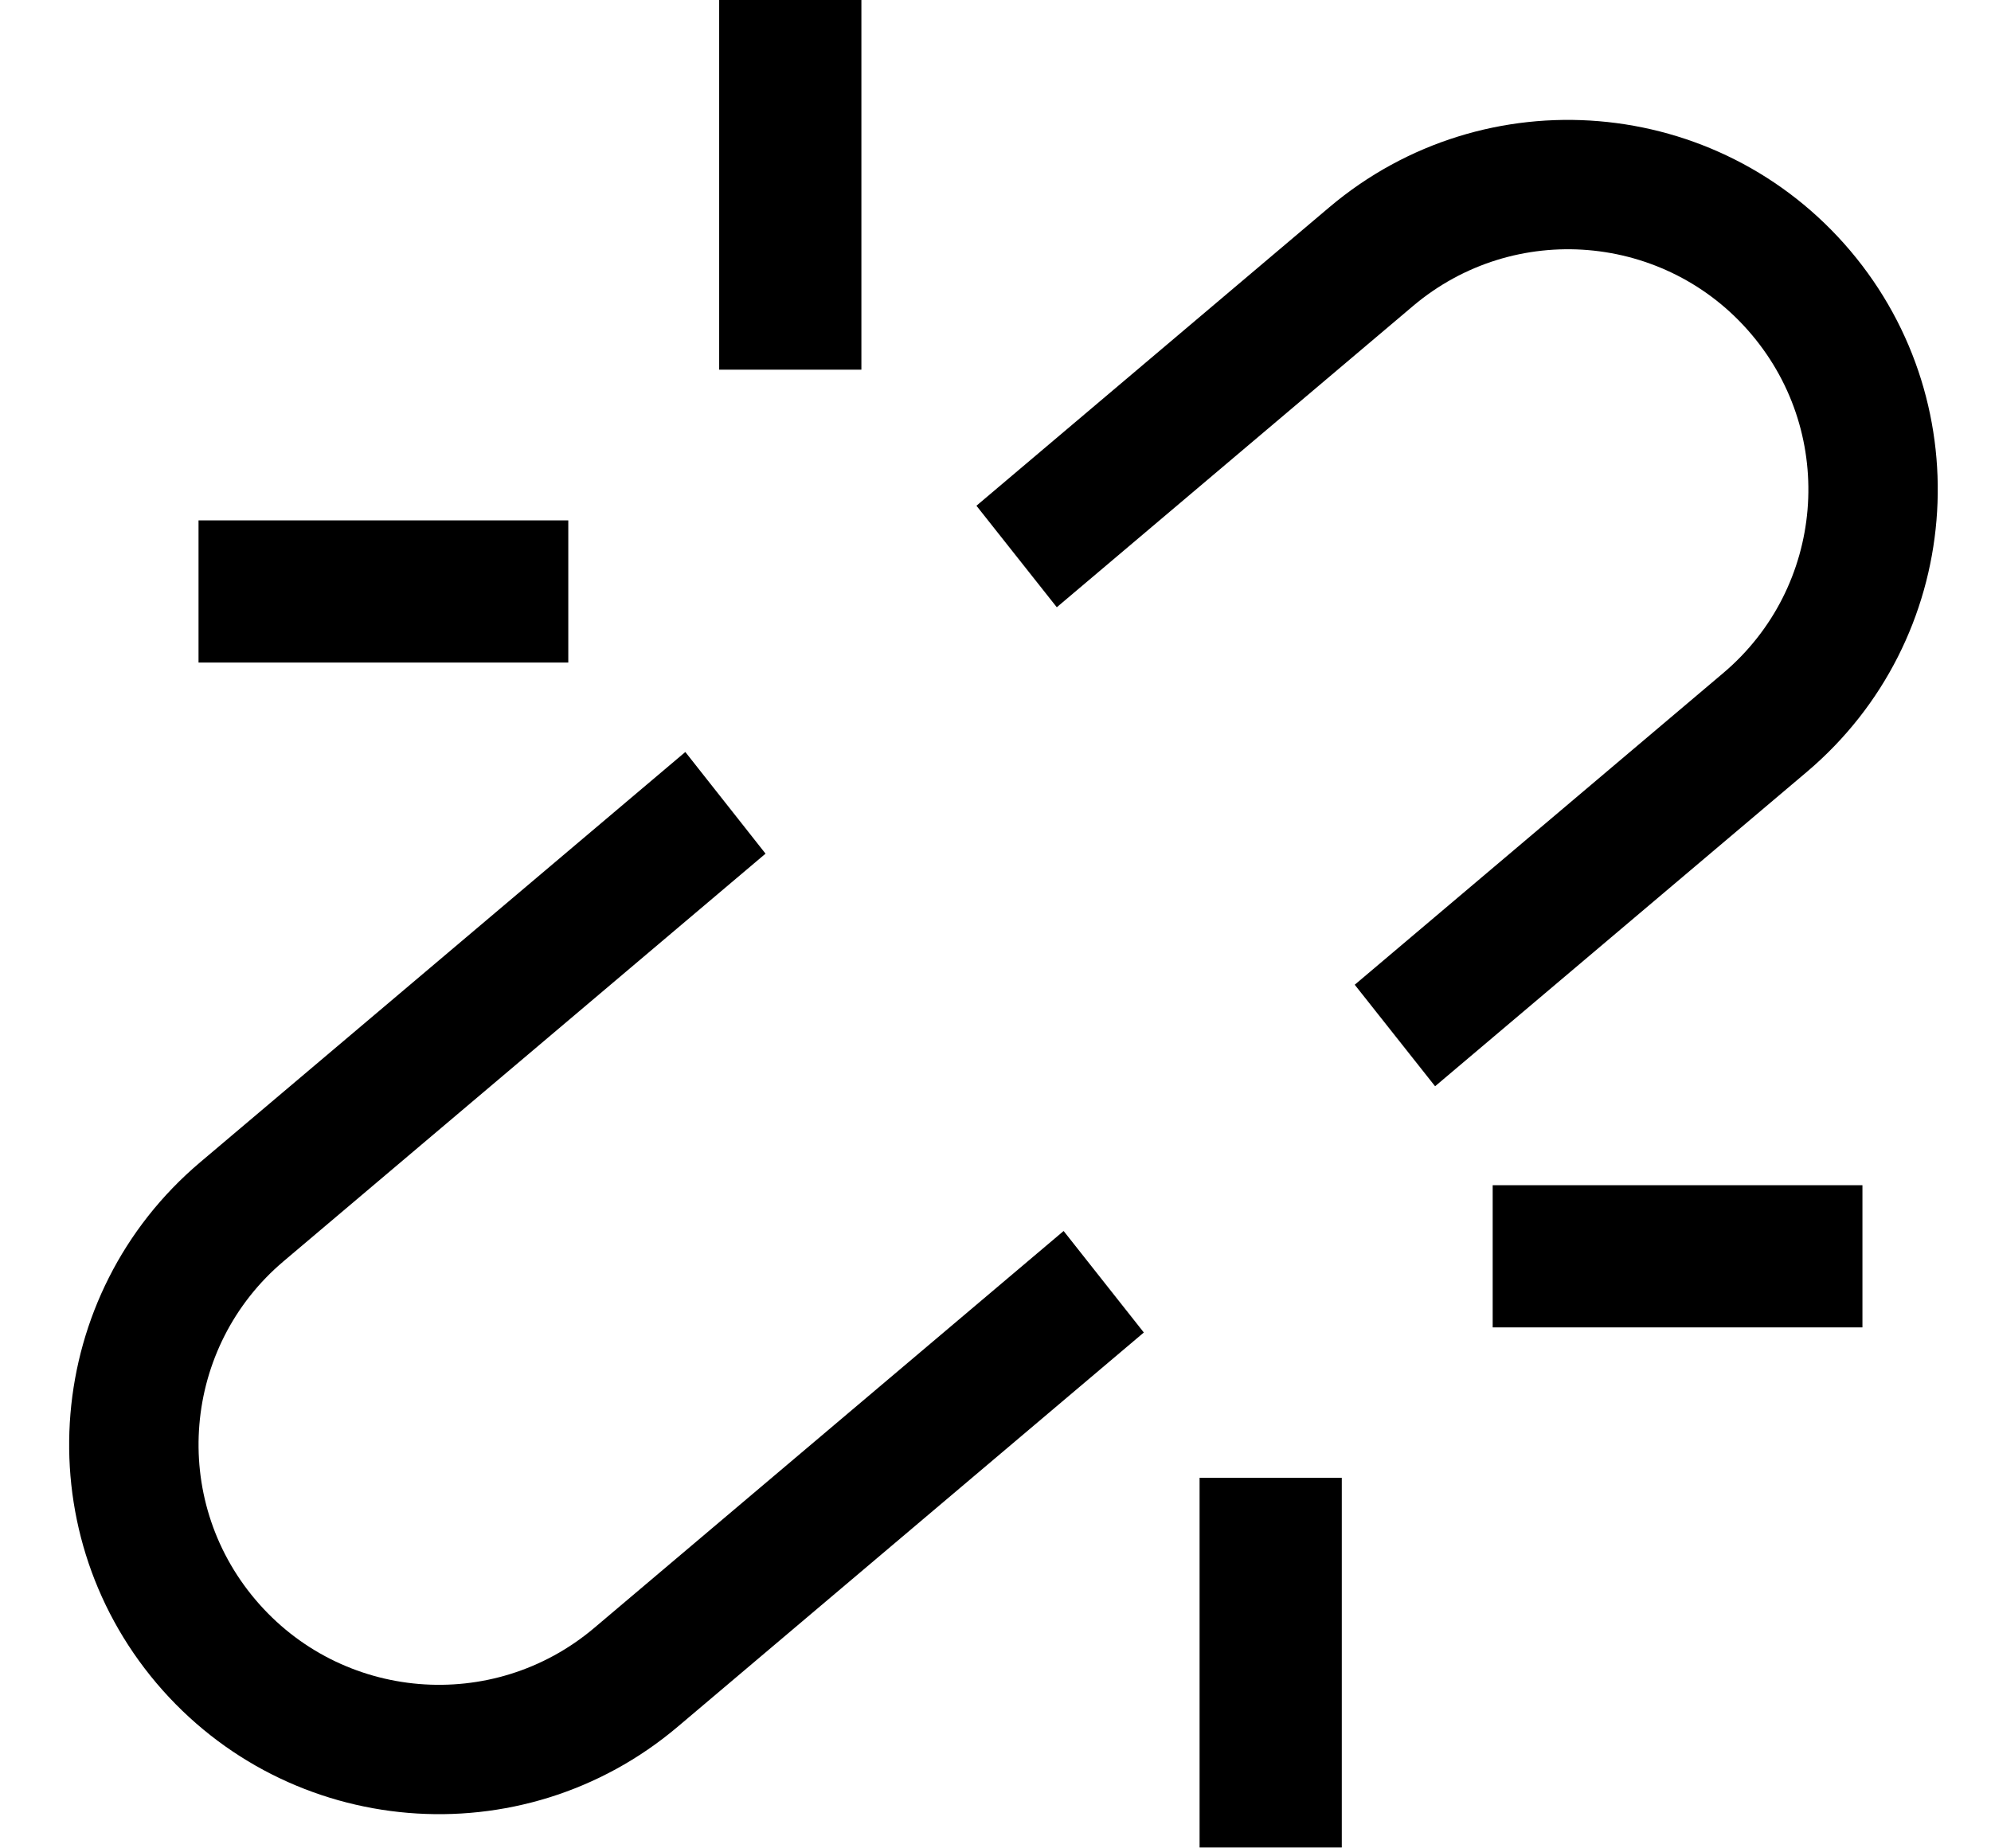 <svg width="14" height="13" viewBox="0 0 14 13" fill="none" xmlns="http://www.w3.org/2000/svg">
<path fillRule="evenodd" clipRule="evenodd" d="M7.479 8.658L4.178 11.45C3.465 12.053 2.399 11.964 1.796 11.251C1.193 10.539 1.282 9.472 1.995 8.87L5.383 6.004L4.819 5.289L1.407 8.175C0.311 9.102 0.174 10.743 1.101 11.839C2.029 12.935 3.669 13.072 4.765 12.145L8.043 9.372L7.479 8.658ZM9.526 6.926L10.091 7.64L12.705 5.429C13.801 4.501 13.938 2.861 13.011 1.764C12.084 0.668 10.443 0.531 9.347 1.458L6.866 3.557L7.431 4.271L9.935 2.153C10.647 1.55 11.714 1.639 12.316 2.352C12.919 3.065 12.83 4.131 12.117 4.734L9.526 6.926Z" fill="black"/>
<line x1="5.557" y1="4.69168e-10" x2="5.557" y2="2.6" stroke="black" strokeWidth="0.52"/>
<line x1="3.996" y1="4.16" x2="1.396" y2="4.16" stroke="black" strokeWidth="0.52"/>
<line x1="8.935" y1="12.994" x2="8.935" y2="10.394" stroke="black" strokeWidth="0.52"/>
<line x1="10.496" y1="8.836" x2="13.096" y2="8.836" stroke="black" strokeWidth="0.52"/>
</svg>
